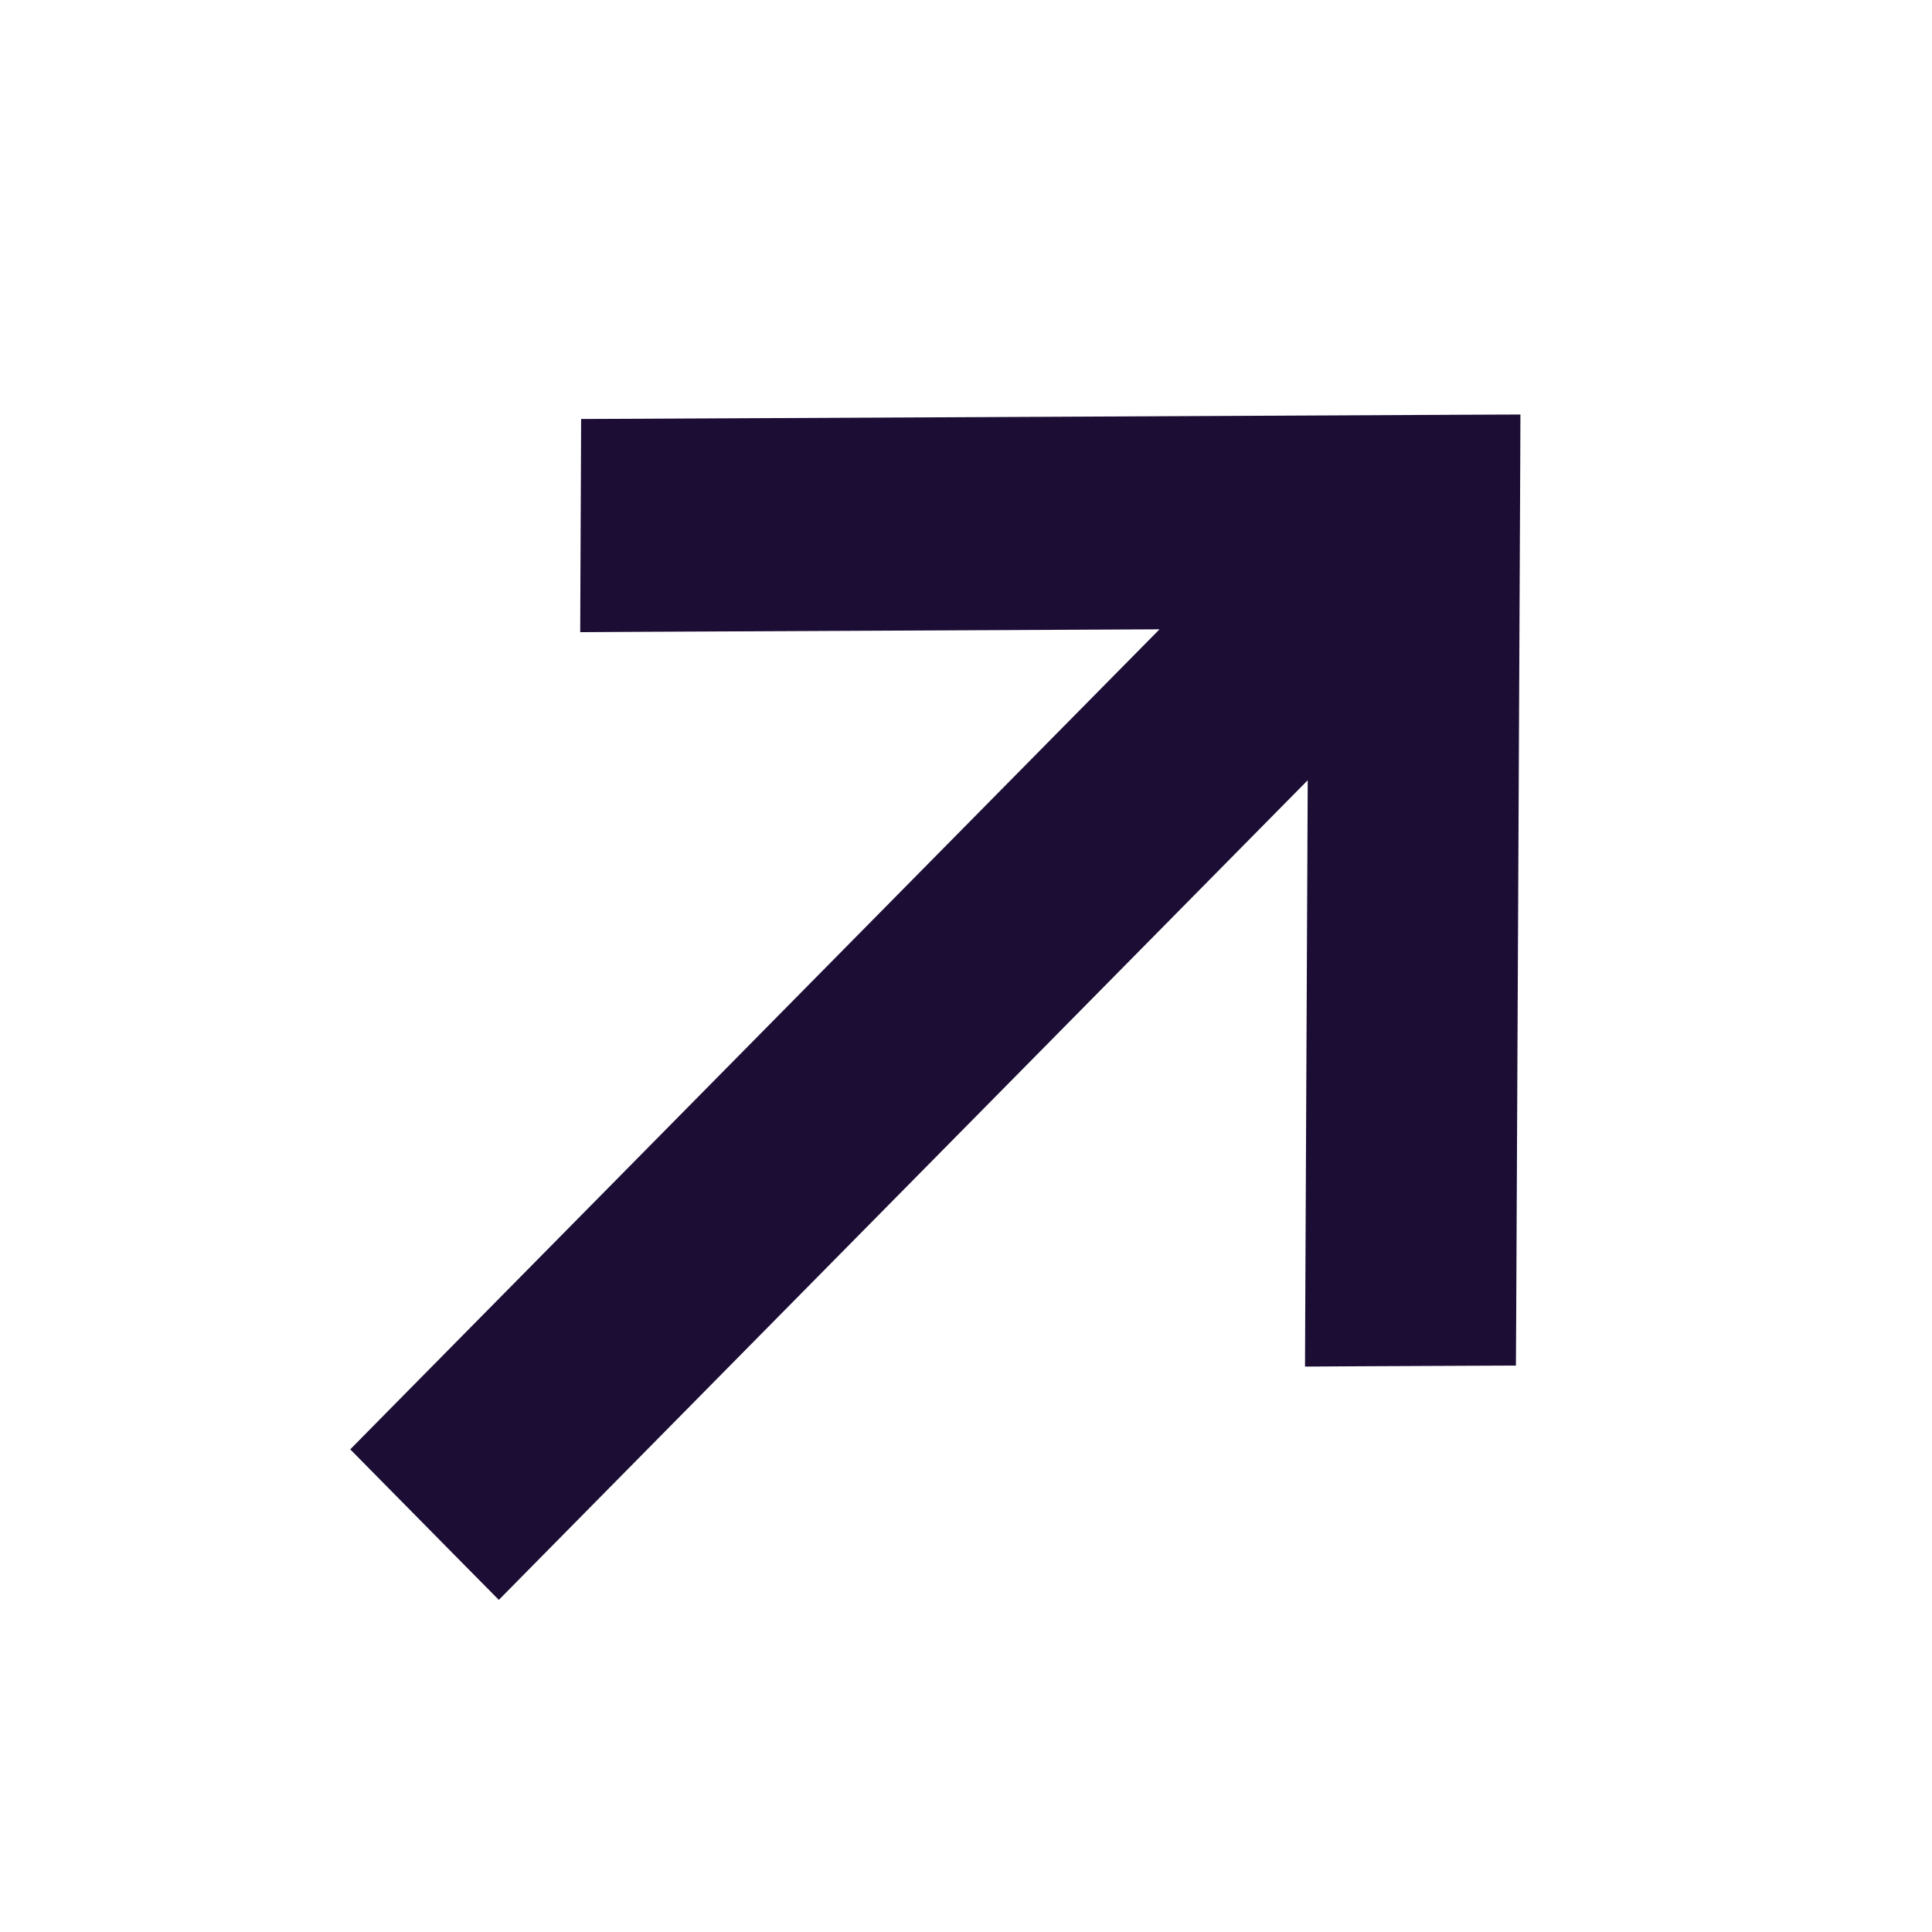 <svg width="38" height="38" viewBox="0 0 38 38" fill="none" xmlns="http://www.w3.org/2000/svg">
<path d="M26.172 25.868L26.17 26.376L26.671 26.373L28.827 26.363L29.319 26.361L29.322 25.862L29.401 9.163L29.403 8.655L28.901 8.657L12.42 8.737L11.928 8.739L11.926 9.238L11.916 11.423L11.914 11.931L12.415 11.928L24.008 11.872L7.942 28.151L7.591 28.507L7.942 28.863L9.459 30.4L9.811 30.756L10.162 30.4L26.227 14.122L26.172 25.868Z" fill="#1B0D34" stroke="#1B0D34"/>
</svg>
